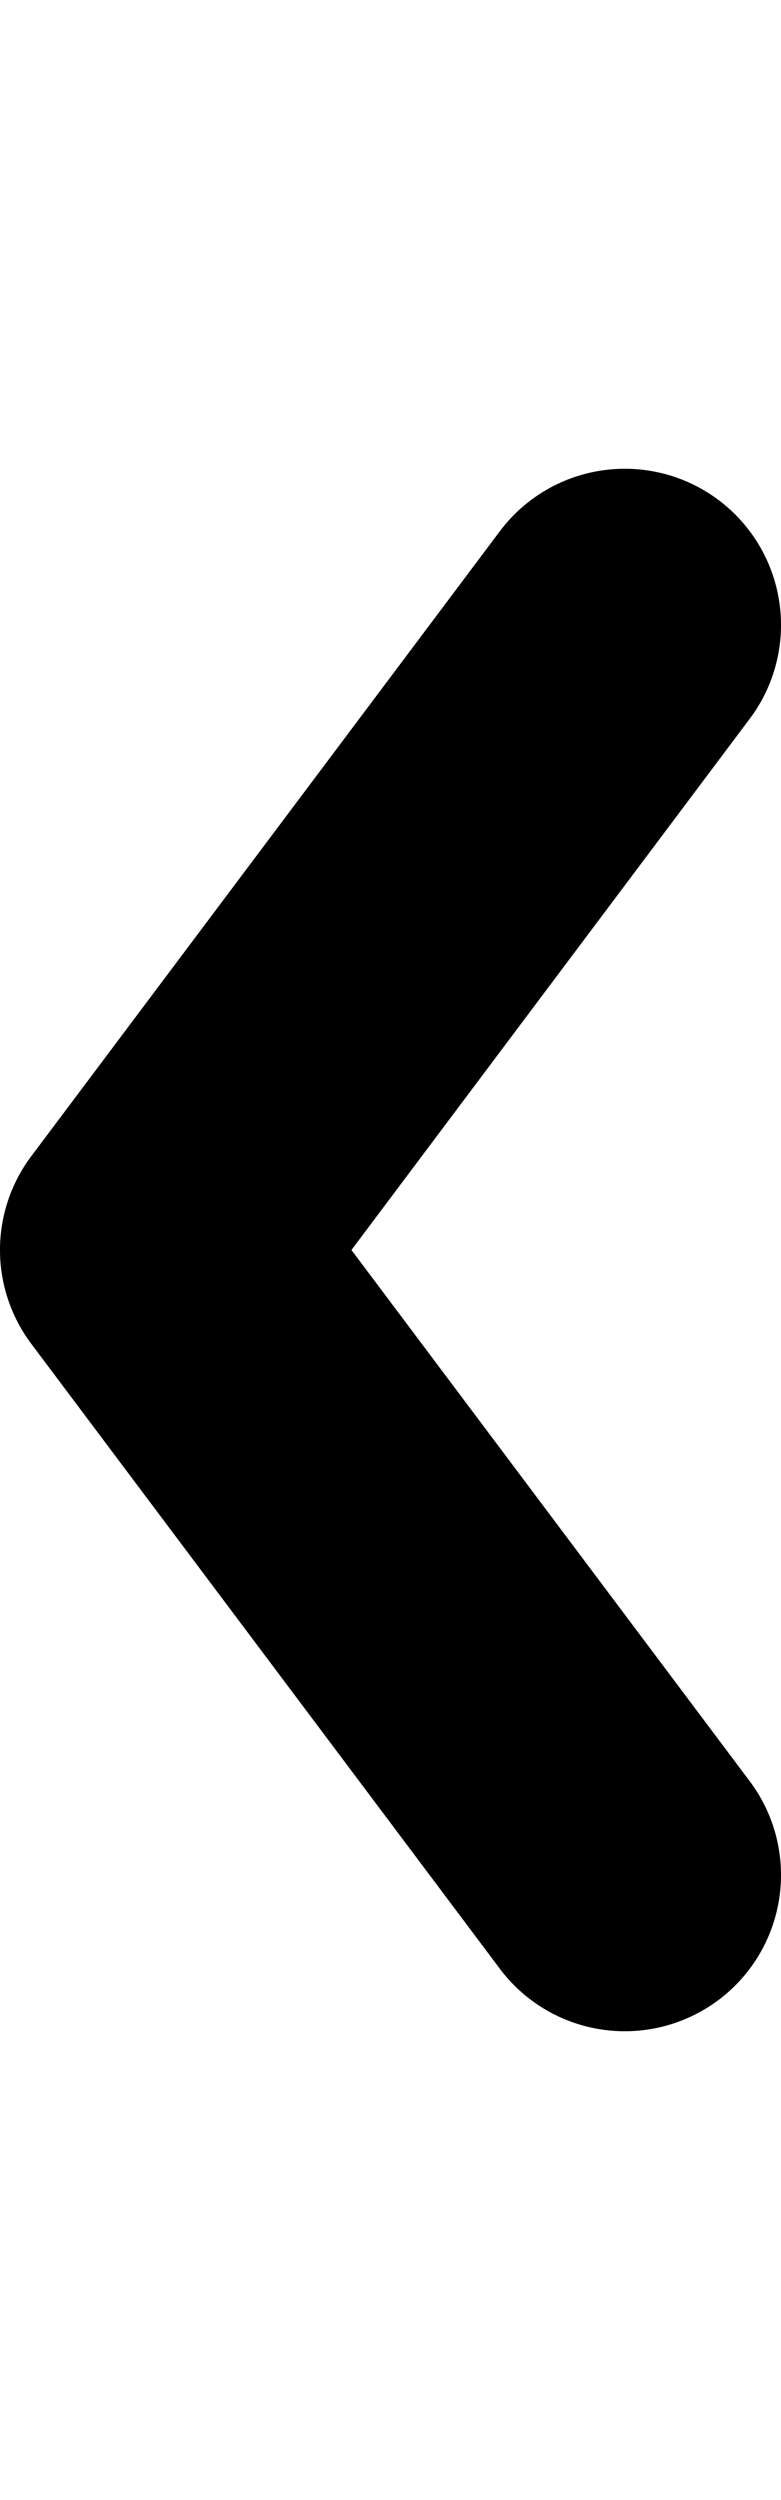 <svg xmlns="http://www.w3.org/2000/svg" viewBox="0 0 320 1024"><title>chevrone-left</title><path d="M294.4,204.8A64.003,64.003,0,0,0,204.8,217.6l-192,256a64,64,0,0,0,0,76.8l192,256A64,64,0,1,0,307.2,729.6L144,512,307.2,294.4A64,64,0,0,0,294.4,204.8Z"/></svg>